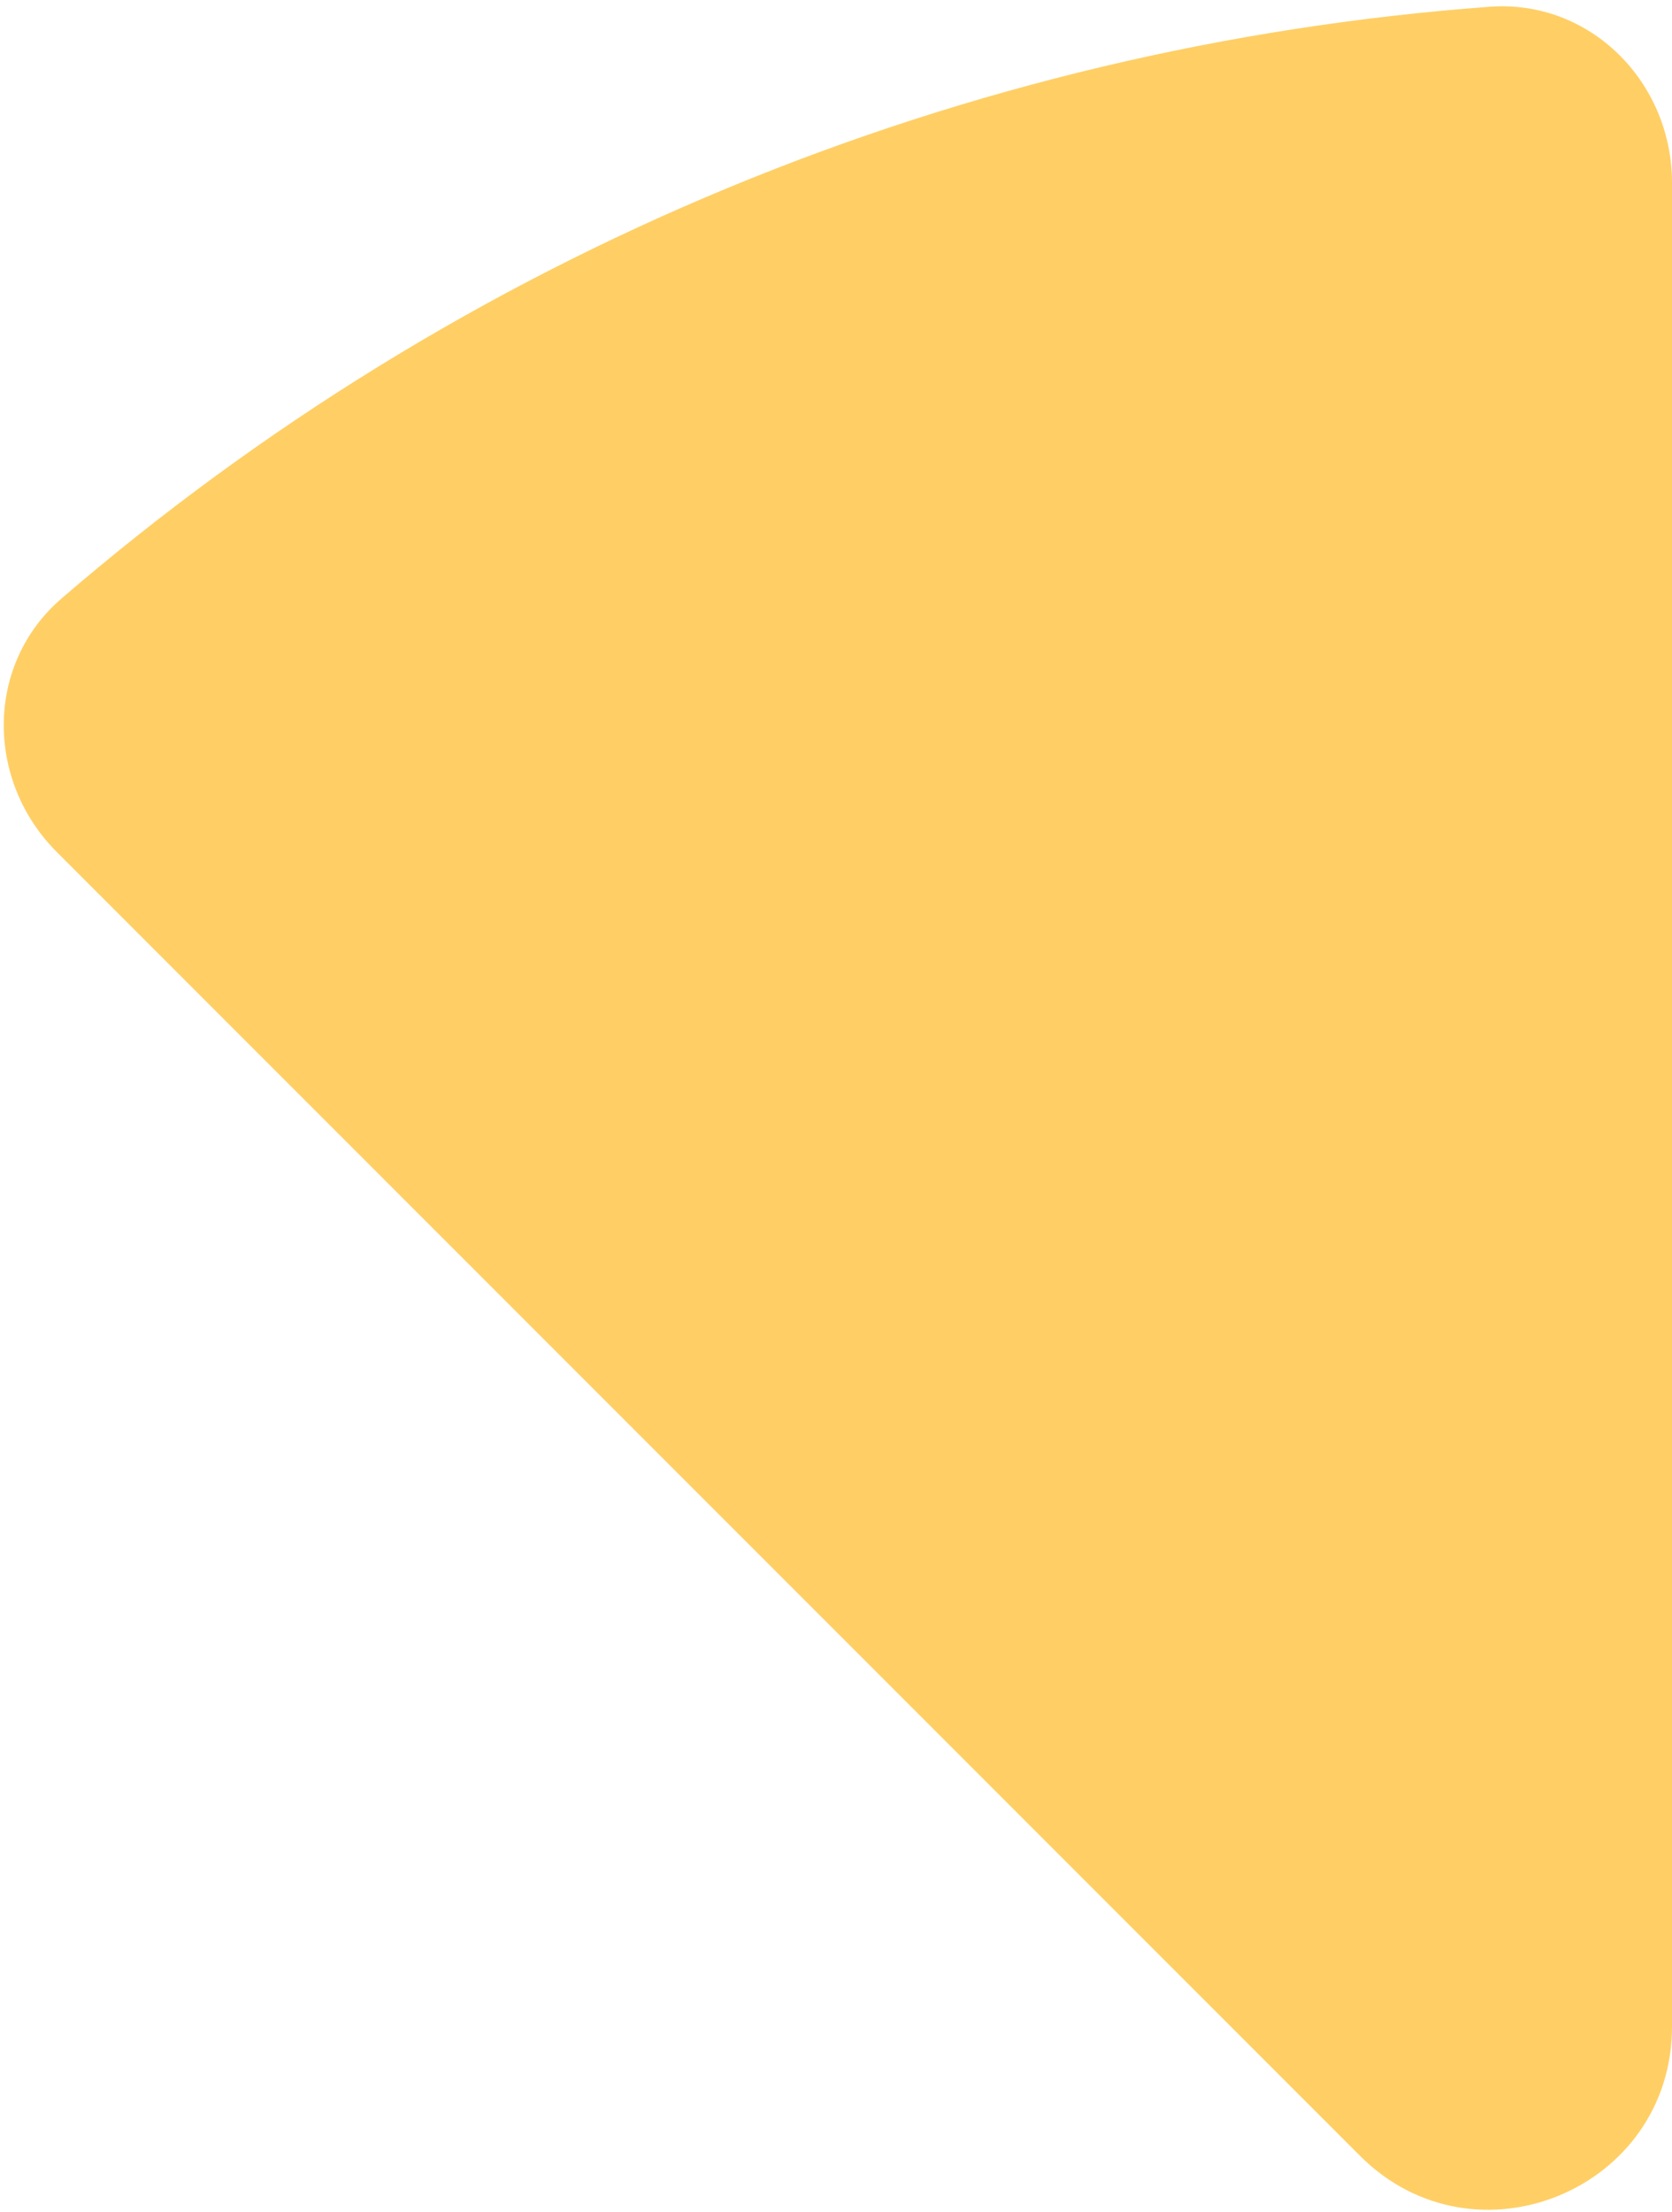 <svg width="183" height="242" viewBox="0 0 183 242" fill="none" xmlns="http://www.w3.org/2000/svg">
<path d="M183 20C183 8.954 174.034 -0.077 163.018 0.74C134.402 2.864 106.264 9.539 79.675 20.552C53.087 31.566 28.47 46.743 6.734 65.475C-1.633 72.686 -1.587 85.413 6.223 93.223L148.858 235.858C161.457 248.457 183 239.534 183 221.716L183 20Z" fill="#FFCF65"/>
</svg>
